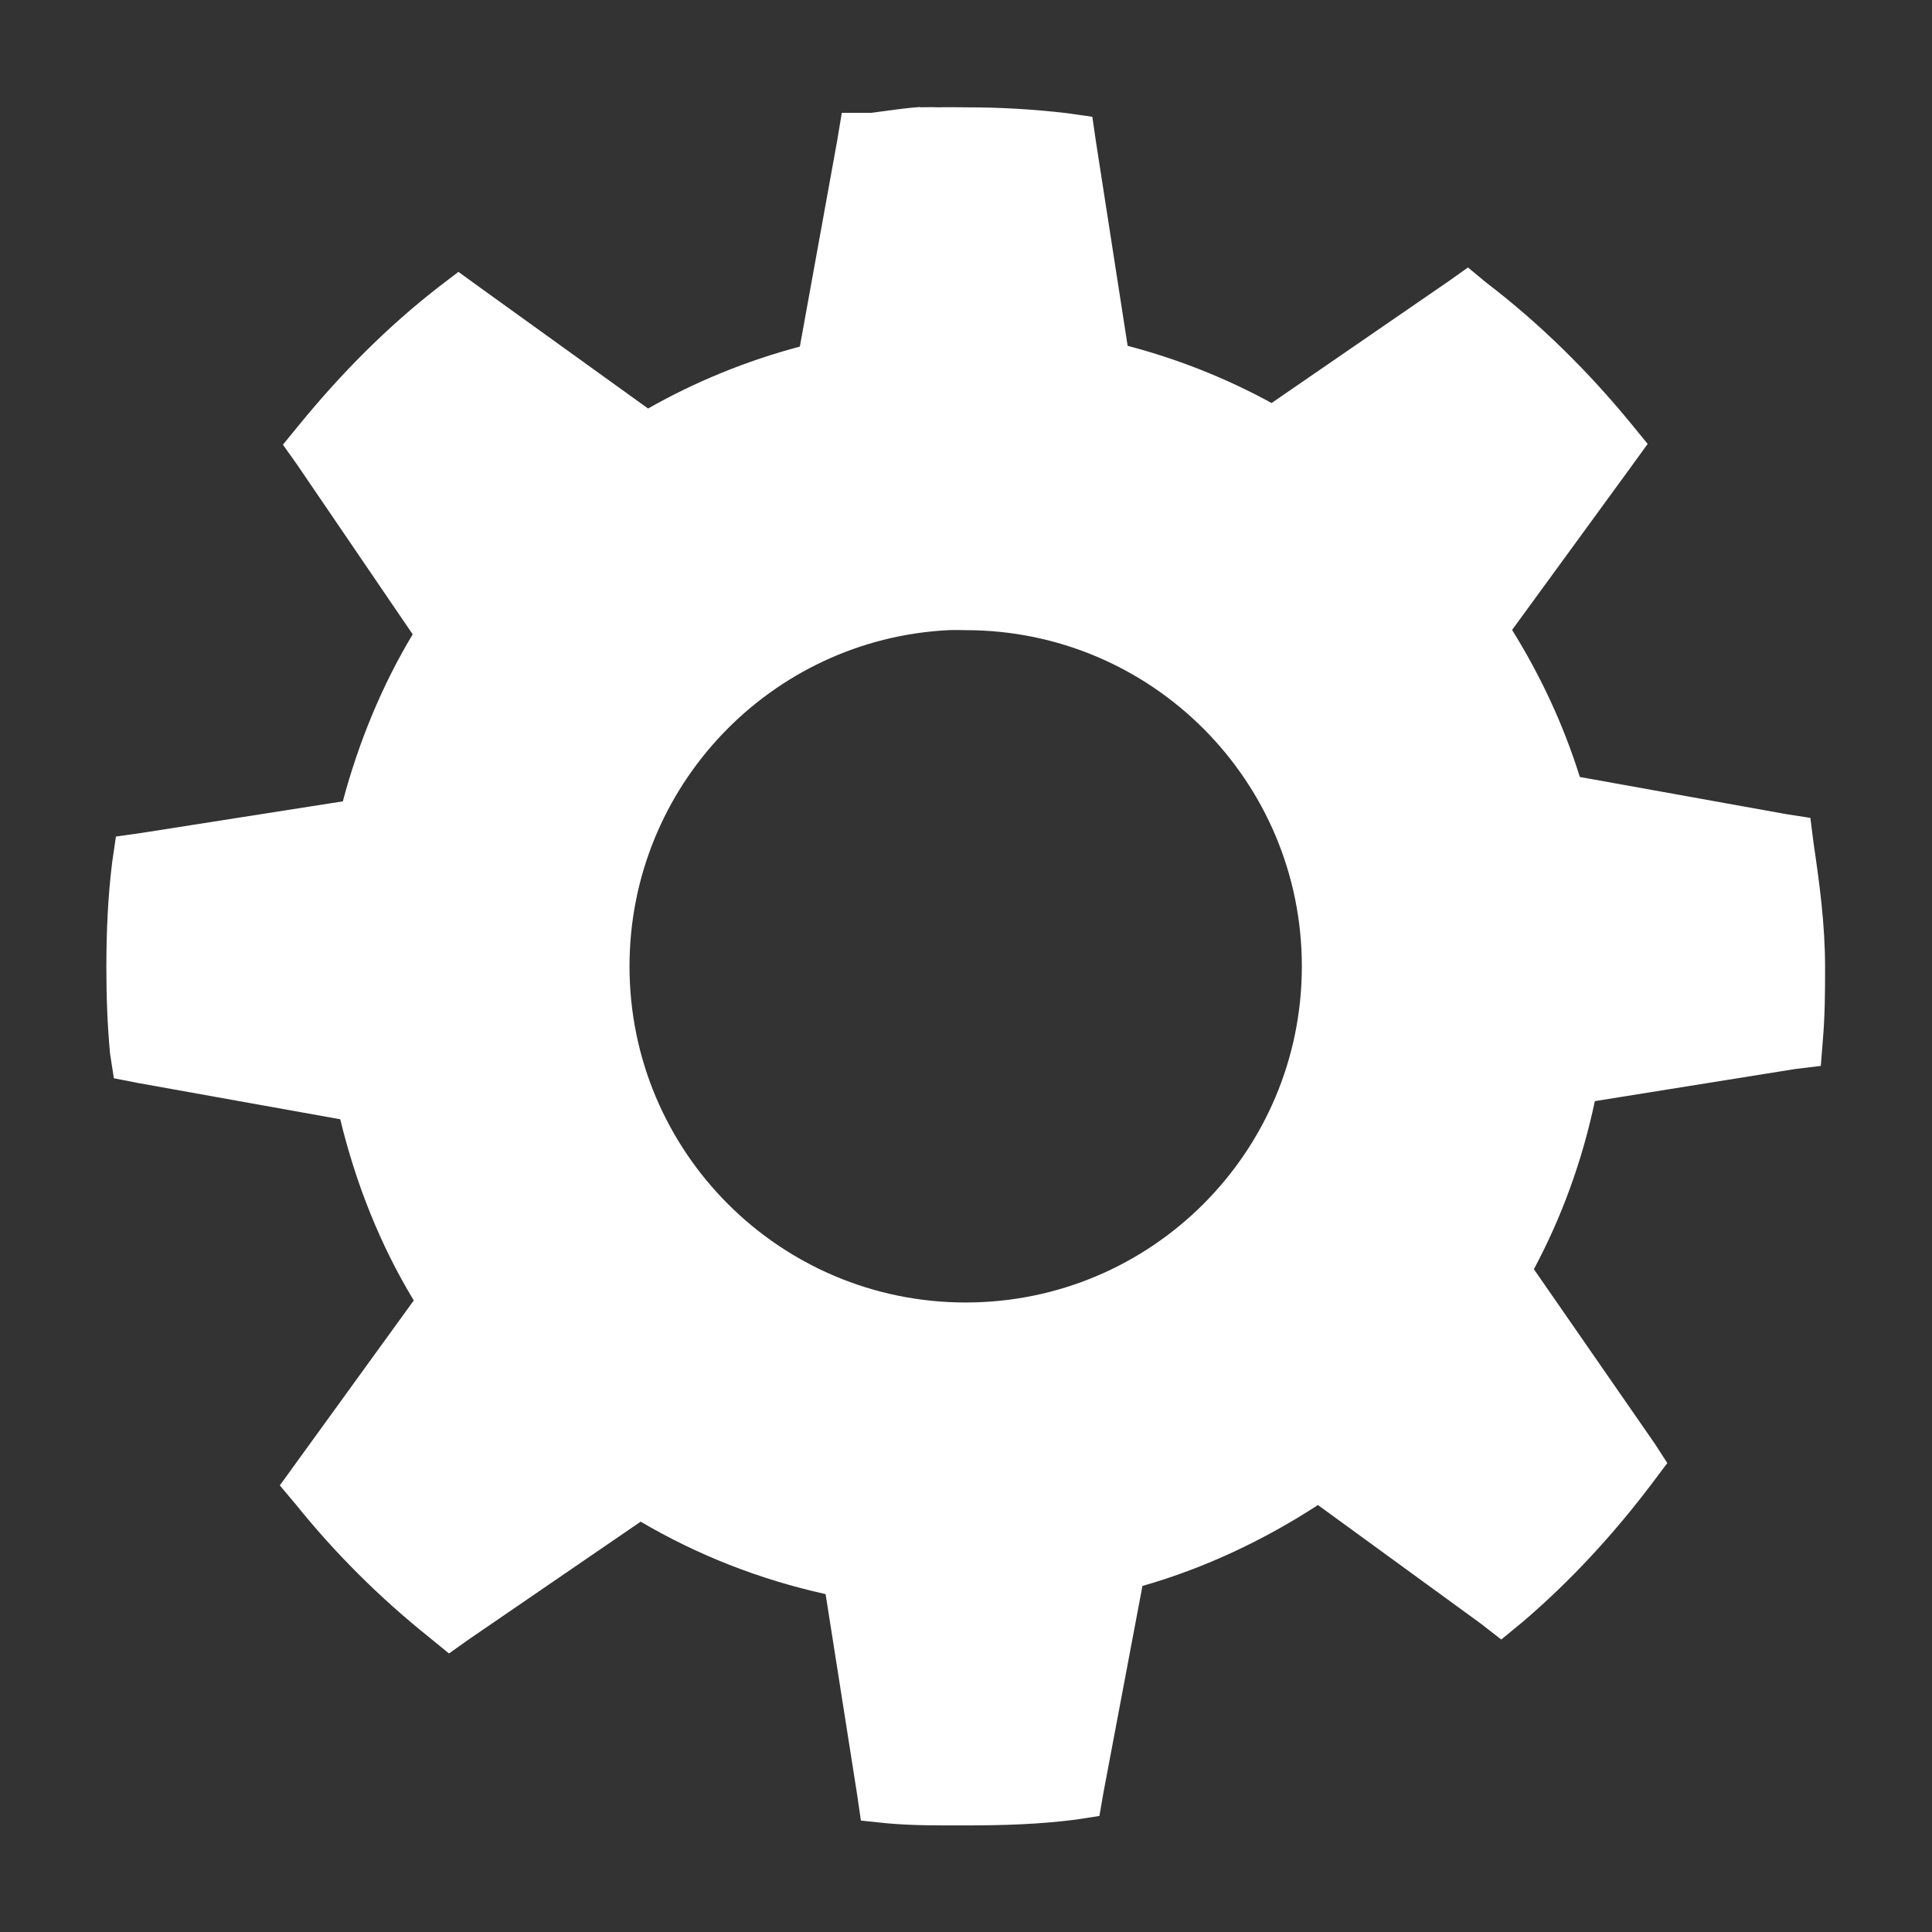 <?xml version="1.0" encoding="UTF-8" standalone="no"?>
<!-- Created with Inkscape (http://www.inkscape.org/) -->

<svg
   xmlns:dc="http://purl.org/dc/elements/1.1/"
   xmlns:cc="http://creativecommons.org/ns#"
   xmlns:rdf="http://www.w3.org/1999/02/22-rdf-syntax-ns#"
   xmlns:svg="http://www.w3.org/2000/svg"
   xmlns="http://www.w3.org/2000/svg"
   xmlns:sodipodi="http://sodipodi.sourceforge.net/DTD/sodipodi-0.dtd"
   xmlns:inkscape="http://www.inkscape.org/namespaces/inkscape"
   width="18"
   height="18"
   id="svg5184"
   version="1.1"
   inkscape:version="0.48+devel r12836 custom"
   viewBox="0 0 18 18"
   sodipodi:docname="cog.svg">
  <rect x="0" y="0" width="18" height="18" fill="#333333" stroke="none"/>
  <defs
     id="defs5186" />
  <sodipodi:namedview
     id="base"
     pagecolor="#ffffff"
     bordercolor="#666666"
     borderopacity="1.0"
     inkscape:pageopacity="0.0"
     inkscape:pageshadow="2"
     inkscape:zoom="11.2"
     inkscape:cx="35.519145"
     inkscape:cy="24.792561"
     inkscape:document-units="px"
     inkscape:current-layer="layer1"
     showgrid="true"
     inkscape:snap-bbox="true"
     inkscape:bbox-nodes="true"
     inkscape:snap-bbox-midpoints="true"
     inkscape:snap-bbox-edge-midpoints="true"
     inkscape:bbox-paths="true"
     inkscape:object-paths="true"
     inkscape:snap-intersection-paths="true"
     inkscape:snap-smooth-nodes="true"
     inkscape:object-nodes="true"
     fit-margin-top="0"
     fit-margin-left="0"
     fit-margin-right="0"
     fit-margin-bottom="0"
     inkscape:window-width="1366"
     inkscape:window-height="702"
     inkscape:window-x="0"
     inkscape:window-y="27"
     inkscape:window-maximized="1">
    <inkscape:grid
       type="xygrid"
       id="grid5200"
       originx="-302px"
       originy="-908px" />
  </sodipodi:namedview>
  <g
     inkscape:label="Ebene 1"
     inkscape:groupmode="layer"
     id="layer1"
     transform="translate(-302,-126.362)">
    <rect
       style="fill:#999999;fill-opacity:1;stroke:none"
       id="rect5202"
       width="18"
       height="18"
       x="302"
       y="156.362" />
    <path
       inkscape:export-ydpi="70"
       inkscape:export-xdpi="70"
       inkscape:export-filename="/home/tobi/Ubuntu One/efficiam/webapps.png"
       id="path5312"
       d="m 310.572,127.359 c -0.169,0.012 -0.313,0.037 -0.455,0.054 -0.01,8.4e-4 -0.024,-8.4e-4 -0.034,0 l -0.24,0 -0.044,0.264 -0.347,1.914 c -0.499,0.133 -0.974,0.327 -1.414,0.577 l -1.571,-1.131 -0.196,-0.142 -0.186,0.142 c -0.483,0.375 -0.913,0.812 -1.297,1.282 l -0.152,0.186 0.132,0.186 1.077,1.581 c -0.287,0.477 -0.504,1.006 -0.651,1.556 l -1.874,0.294 -0.24,0.034 -0.035,0.24 c -0.04,0.324 -0.054,0.649 -0.054,0.979 0,0.267 0.009,0.538 0.035,0.808 l 0.035,0.225 0.225,0.044 1.884,0.338 c 0.146,0.602 0.372,1.171 0.685,1.688 l -1.106,1.527 -0.142,0.196 0.152,0.181 c 0.368,0.457 0.783,0.869 1.238,1.233 l 0.186,0.152 0.186,-0.132 1.6,-1.096 c 0.529,0.311 1.105,0.538 1.723,0.675 l 0.294,1.87 0.035,0.24 0.24,0.025 c 0.251,0.023 0.501,0.02 0.739,0.02 0.343,-2e-5 0.681,-0.01 1.023,-0.054 l 0.22,-0.034 0.039,-0.225 0.362,-1.918 c 0.584,-0.167 1.136,-0.429 1.635,-0.754 l 1.512,1.101 0.196,0.152 0.196,-0.161 c 0.453,-0.386 0.861,-0.831 1.219,-1.307 l 0.132,-0.176 -0.117,-0.181 -1.126,-1.625 c 0.261,-0.489 0.45,-1.009 0.568,-1.566 l 1.865,-0.299 0.24,-0.029 0.02,-0.25 c 0.019,-0.228 0.02,-0.443 0.02,-0.666 0,-0.406 -0.053,-0.792 -0.108,-1.165 l -0.029,-0.23 -0.22,-0.034 -1.928,-0.347 c -0.153,-0.49 -0.367,-0.945 -0.631,-1.37 l 1.121,-1.537 0.142,-0.196 -0.152,-0.186 c -0.396,-0.484 -0.85,-0.934 -1.351,-1.316 l -0.171,-0.142 -0.186,0.132 -1.644,1.131 c -0.417,-0.229 -0.867,-0.408 -1.341,-0.533 l -0.294,-1.894 -0.035,-0.24 -0.24,-0.034 c -0.308,-0.036 -0.615,-0.054 -0.935,-0.054 -0.076,0 -0.168,-0.003 -0.264,0 -0.014,0 -0.056,-0.004 -0.127,0 0.028,-8.4e-4 0.017,-0.003 -0.035,0 z m 0.264,4.874 c 0.053,-0.003 0.107,0 0.161,0 1.73,0 3.132,1.402 3.132,3.132 0,1.73 -1.402,3.132 -3.132,3.132 -1.73,0 -3.132,-1.402 -3.132,-3.132 0,-1.676 1.315,-3.048 2.971,-3.132 z"
       style="font-style:normal;font-variant:normal;font-weight:normal;font-stretch:normal;text-indent:0;text-align:start;text-decoration:none;line-height:normal;letter-spacing:normal;word-spacing:normal;text-transform:none;direction:ltr;block-progression:tb;writing-mode:lr-tb;text-anchor:start;baseline-shift:baseline;color:#000000;fill:#ffffff;stroke:none;stroke-width:5;marker:none;visibility:visible;display:inline;overflow:visible;enable-background:accumulate;font-family:Sans;-inkscape-font-specification:Sans"
       inkscape:connector-curvature="0" />
  </g>
</svg>
